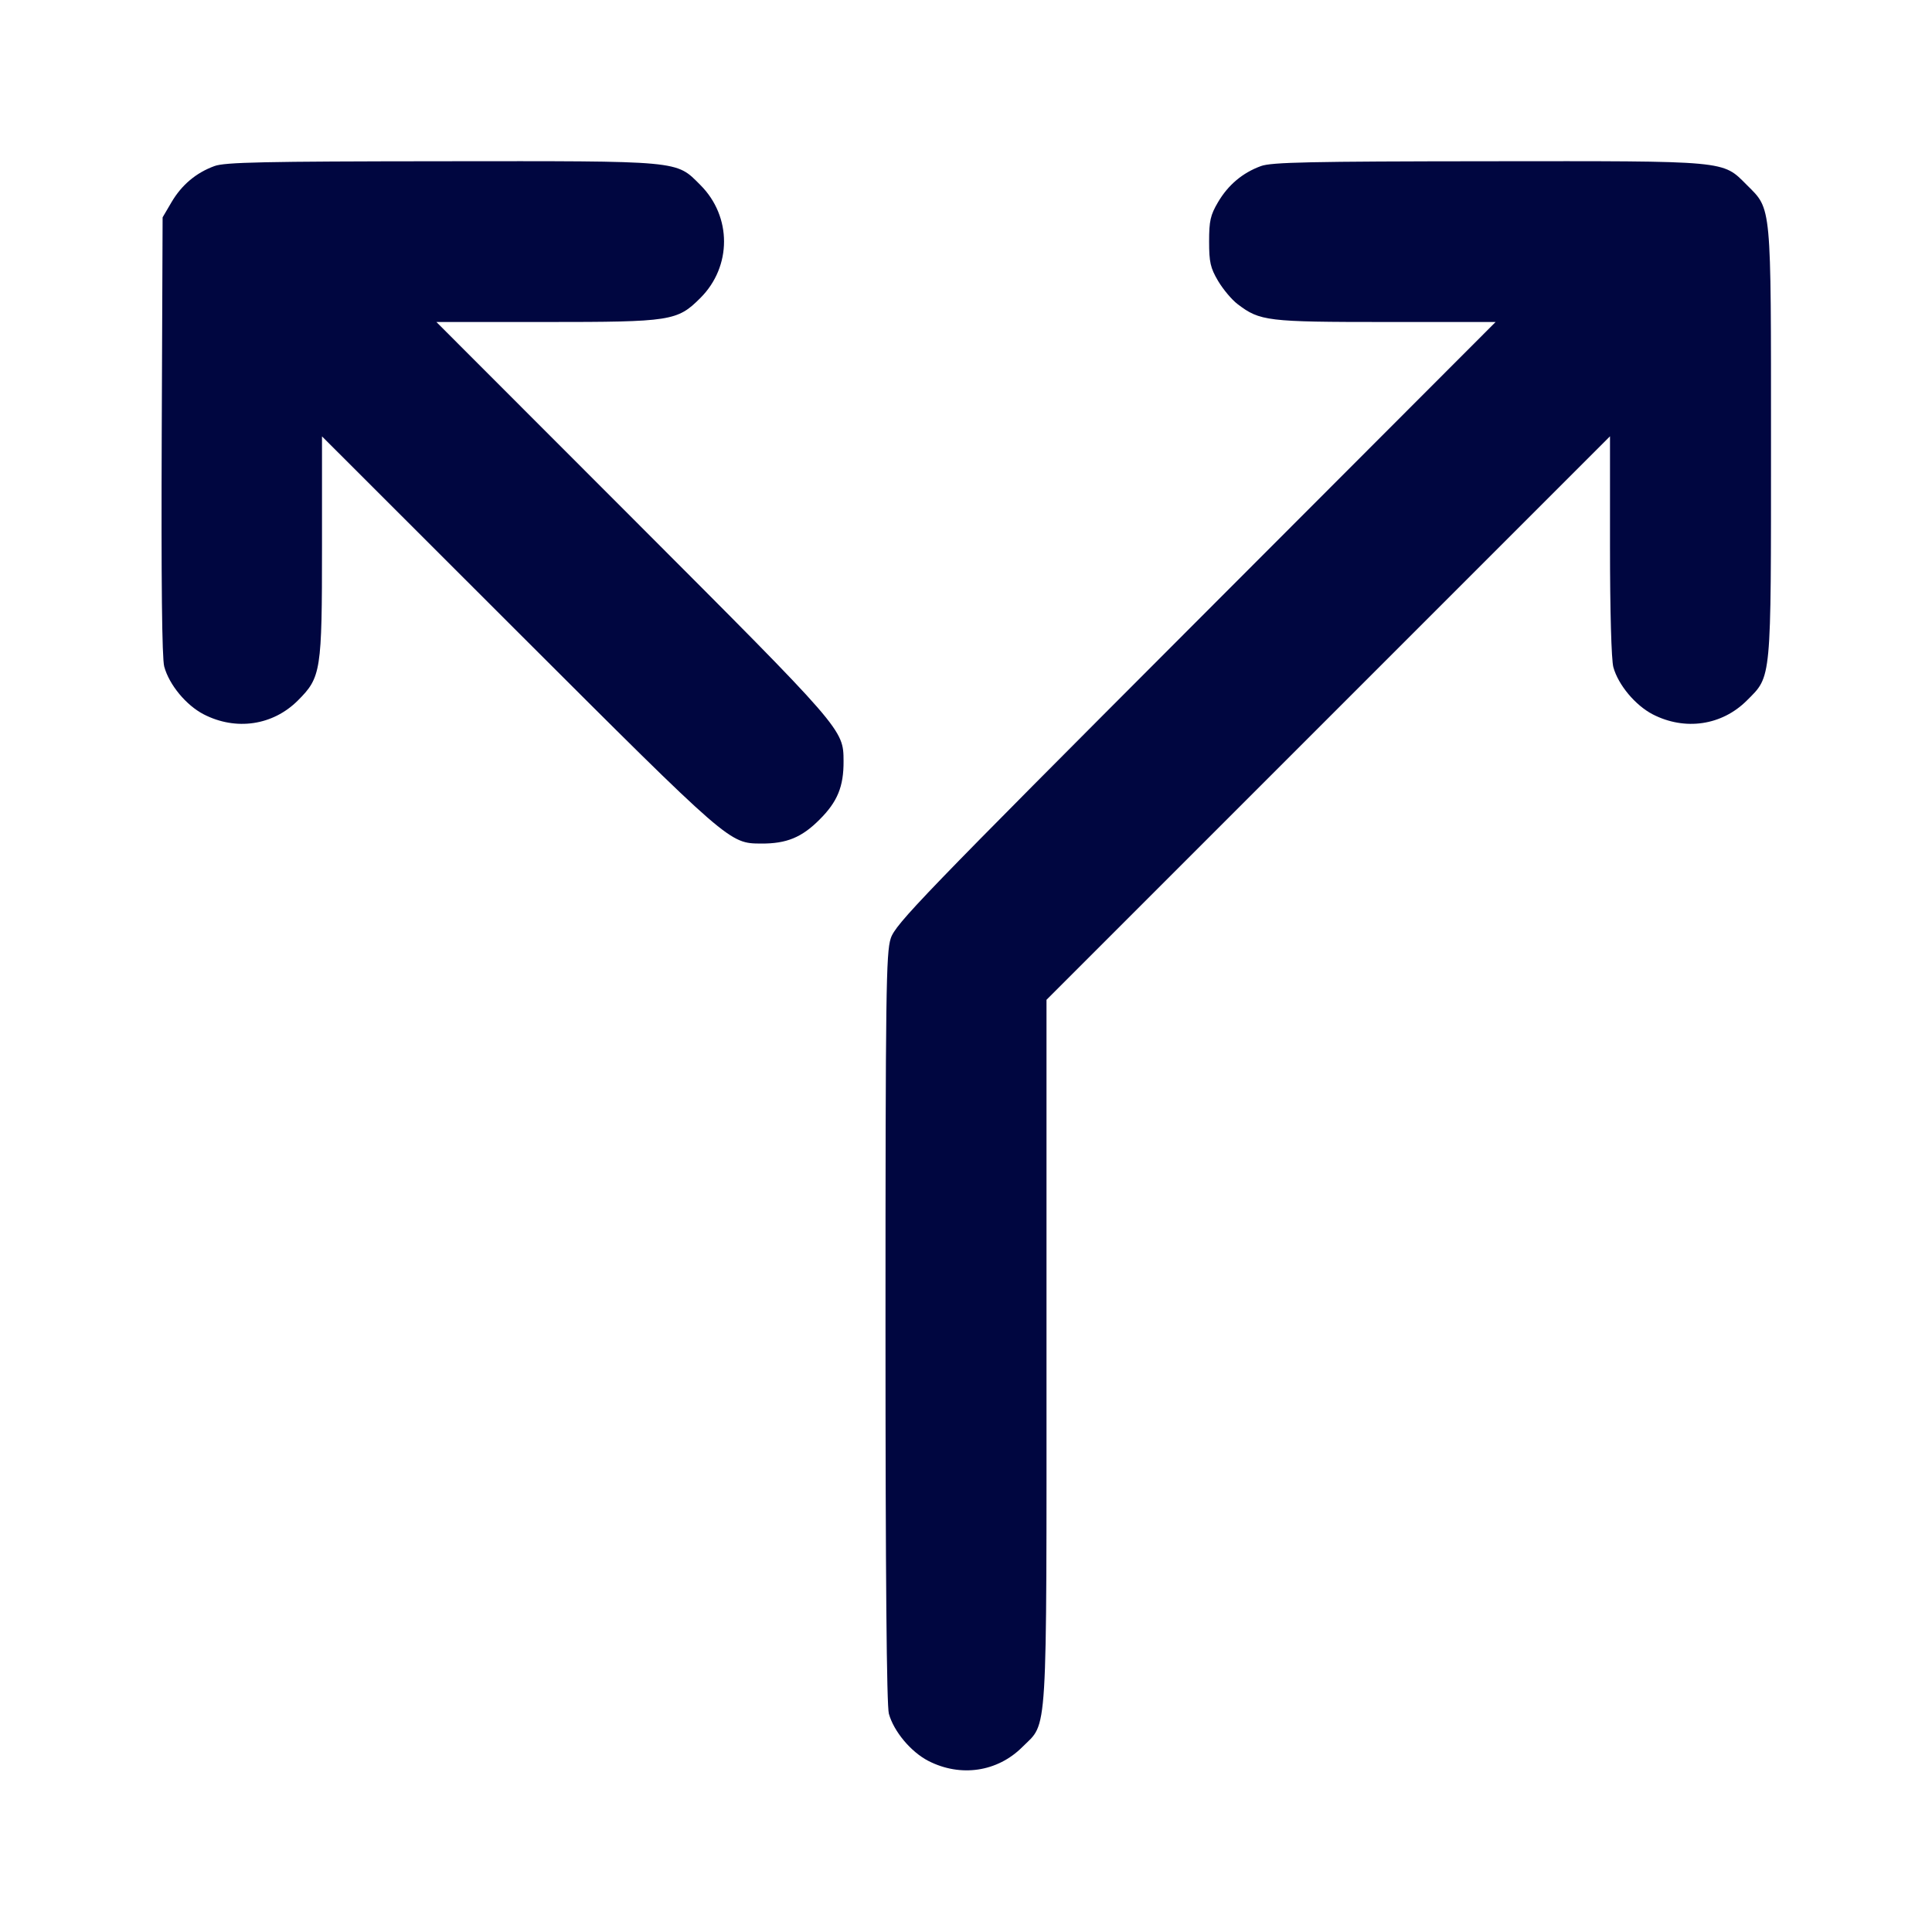<svg xmlns="http://www.w3.org/2000/svg" width="24" height="24" fill="currentColor" class="mmi mmi-sr-arrow-twowayjunction" viewBox="0 0 24 24"><path d="M2.664 2.063 C 2.436 2.146,2.257 2.297,2.131 2.511 L 2.020 2.700 2.009 5.412 C 2.002 7.221,2.012 8.176,2.040 8.280 C 2.101 8.506,2.312 8.761,2.531 8.874 C 2.932 9.080,3.390 9.012,3.700 8.702 C 3.988 8.414,4.000 8.340,4.000 6.783 L 4.000 5.421 6.450 7.869 C 9.068 10.484,9.060 10.477,9.455 10.479 C 9.771 10.481,9.960 10.403,10.181 10.181 C 10.403 9.960,10.481 9.771,10.479 9.455 C 10.477 9.060,10.484 9.068,7.869 6.450 L 5.421 4.000 6.783 4.000 C 8.339 4.000,8.414 3.988,8.701 3.701 C 9.092 3.310,9.092 2.690,8.701 2.299 C 8.393 1.991,8.488 2.000,5.483 2.003 C 3.276 2.005,2.793 2.015,2.664 2.063 M15.664 2.063 C 15.436 2.146,15.257 2.297,15.131 2.511 C 15.036 2.672,15.020 2.744,15.020 3.000 C 15.020 3.256,15.036 3.328,15.131 3.489 C 15.192 3.592,15.301 3.723,15.374 3.778 C 15.651 3.989,15.739 4.000,17.215 4.000 L 18.579 4.000 14.854 7.730 C 11.446 11.143,11.124 11.477,11.065 11.657 C 11.007 11.834,11.000 12.321,11.000 16.497 C 11.000 19.572,11.014 21.190,11.042 21.289 C 11.103 21.509,11.315 21.762,11.531 21.874 C 11.932 22.080,12.390 22.012,12.700 21.702 C 13.019 21.383,13.000 21.691,13.000 16.783 L 13.000 12.420 16.500 8.920 L 20.000 5.420 20.000 6.780 C 20.000 7.593,20.017 8.200,20.042 8.289 C 20.103 8.509,20.315 8.762,20.531 8.874 C 20.932 9.080,21.390 9.012,21.700 8.702 C 22.009 8.393,22.000 8.487,22.000 5.500 C 22.000 2.514,22.009 2.606,21.701 2.299 C 21.393 1.991,21.488 2.000,18.483 2.003 C 16.276 2.005,15.793 2.015,15.664 2.063 " fill="#000640" stroke="none" fill-rule="evenodd"></path></svg>